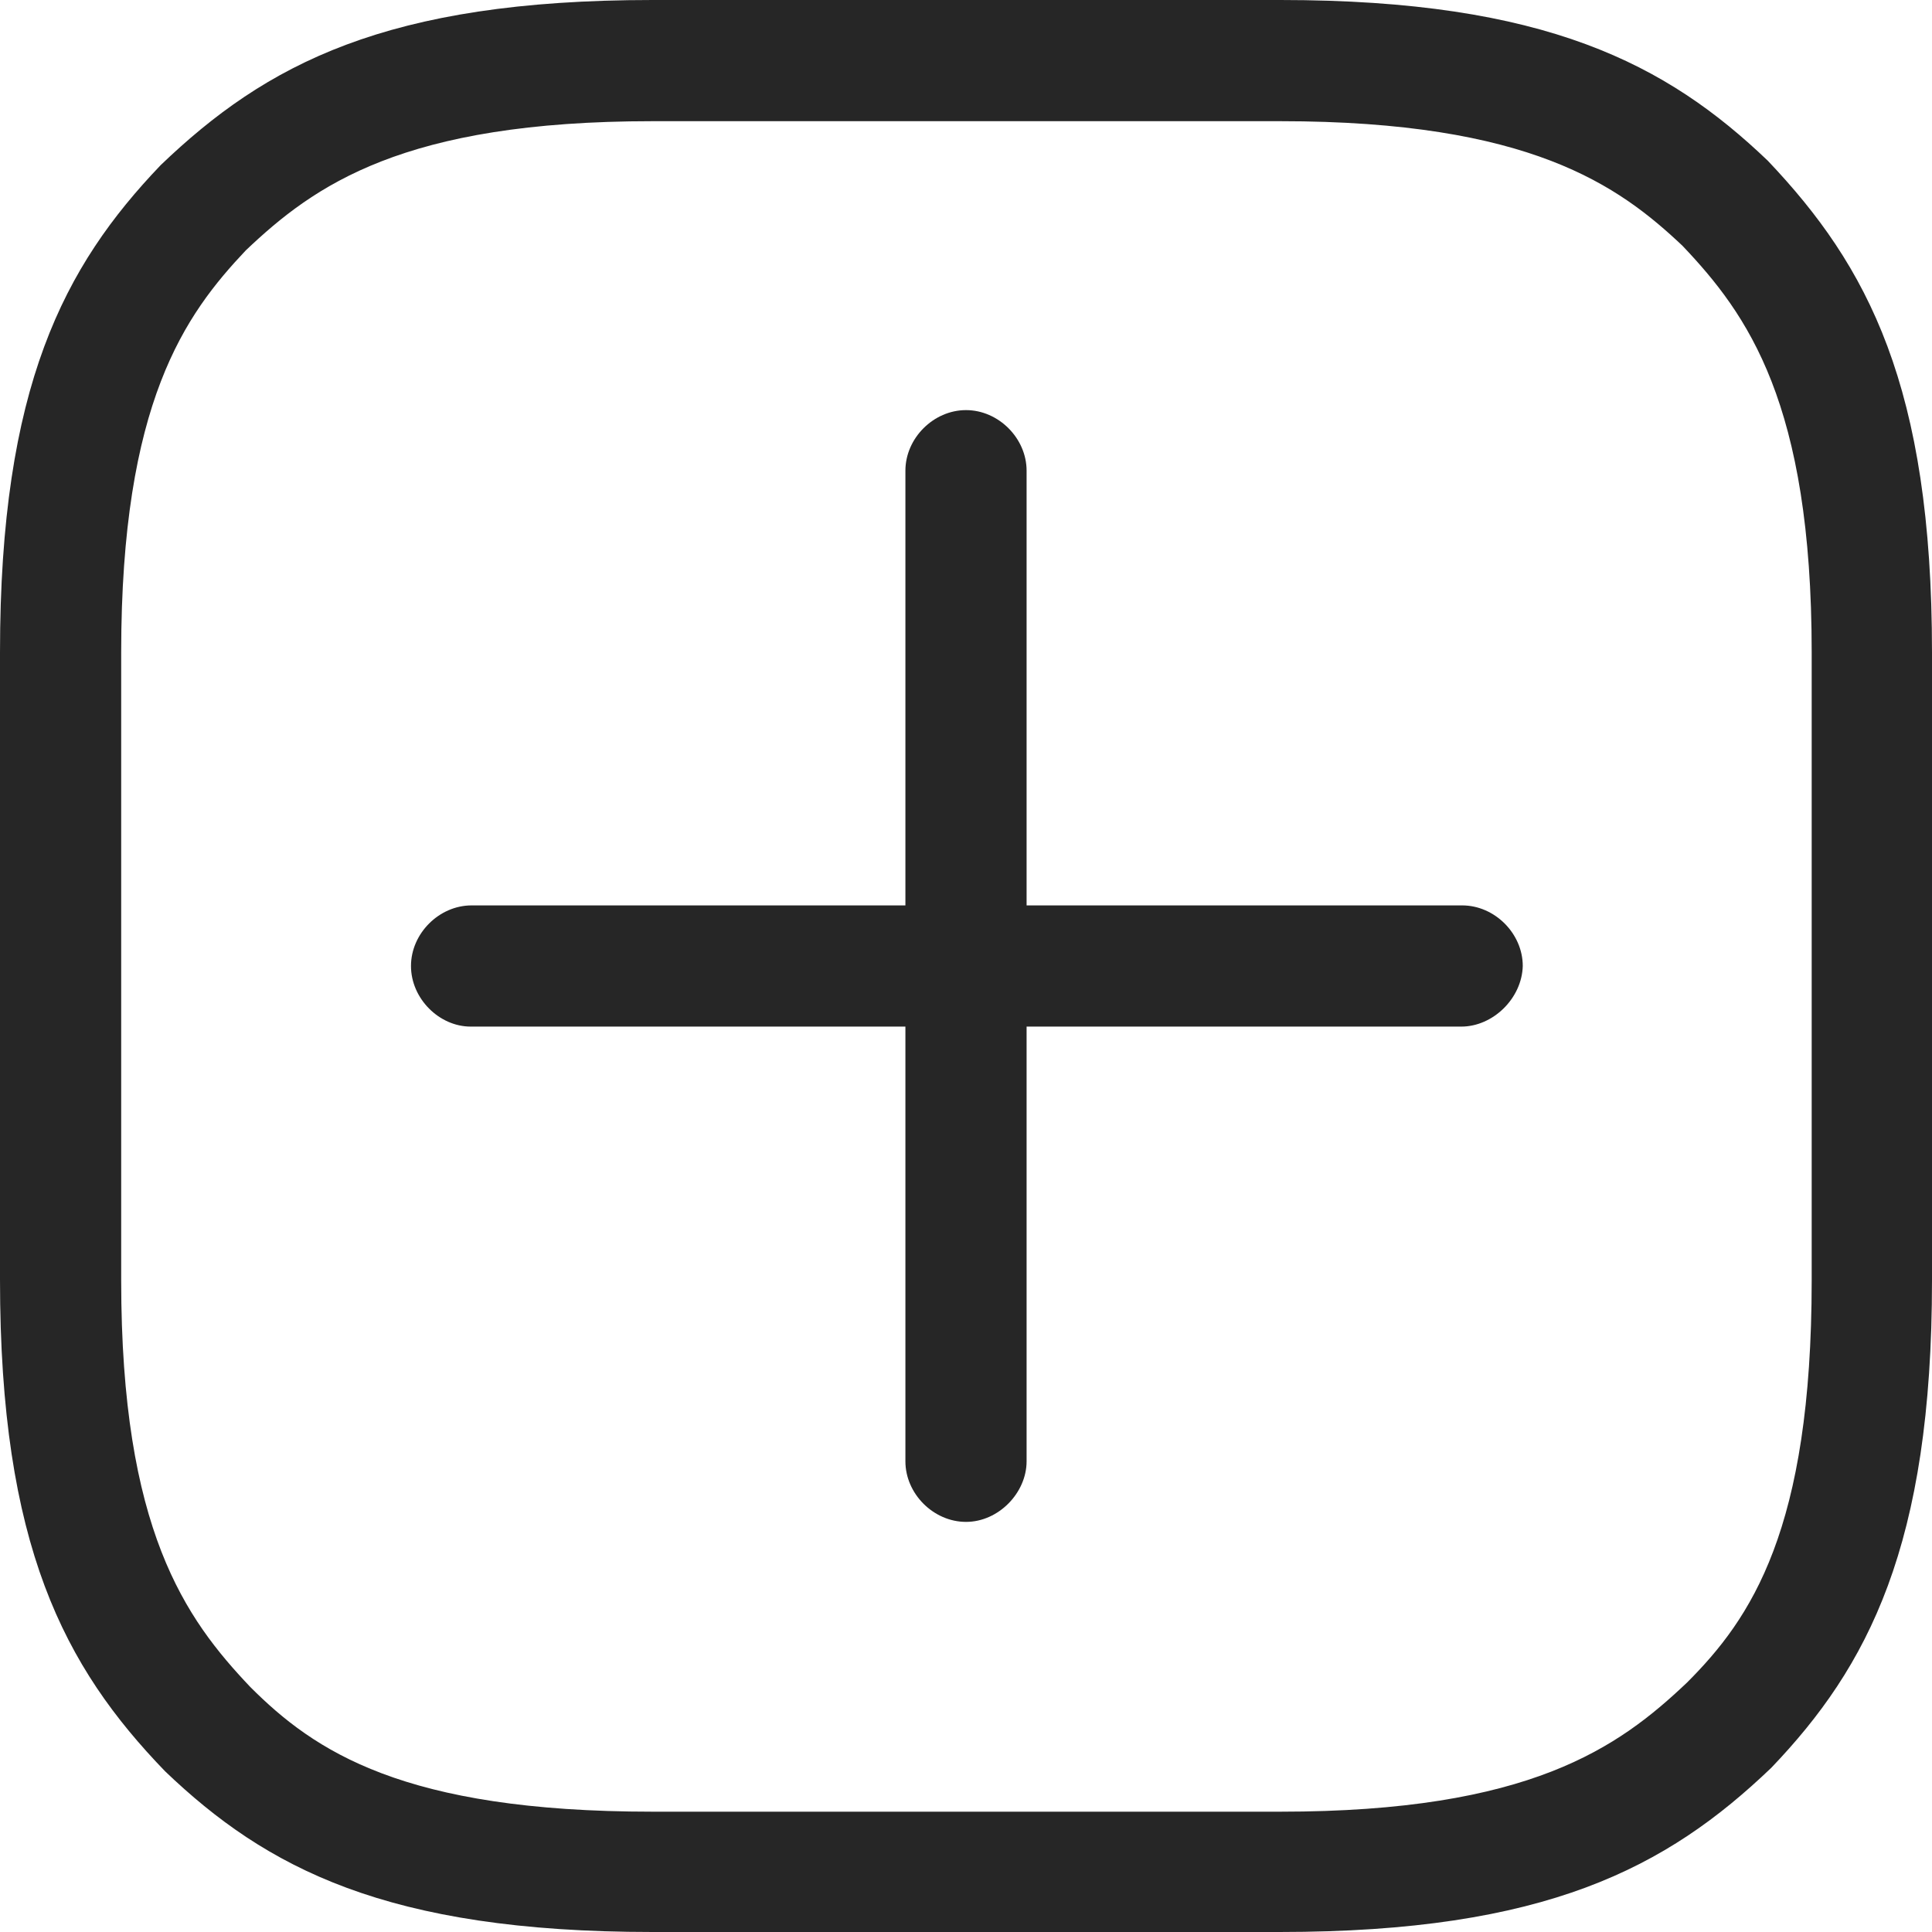 <?xml version="1.0" encoding="utf-8"?>
<!-- Generator: Adobe Illustrator 24.1.3, SVG Export Plug-In . SVG Version: 6.00 Build 0)  -->
<svg version="1.1" id="Layer_1" xmlns="http://www.w3.org/2000/svg" xmlns:xlink="http://www.w3.org/1999/xlink" x="0px" y="0px"
	 viewBox="0 0 22 22" style="enable-background:new 0 0 22 22;" xml:space="preserve">
<style type="text/css">
	.st0{fill:#262626;}
</style>
<path class="st0" d="M14.57,22H7.43c-3.03,0-4.4-0.73-5.55-1.83C0.73,18.98,0,17.6,0,14.57V7.43c0-3.03,0.73-4.4,1.83-5.55
	C3.03,0.73,4.4,0,7.43,0h7.15c3.02,0,4.4,0.73,5.55,1.83C21.27,3.03,22,4.4,22,7.43v7.15c0,3.02-0.73,4.4-1.83,5.55
	C18.98,21.27,17.6,22,14.57,22z M7.43,1.38c-2.84,0-3.85,0.73-4.63,1.47C2.11,3.58,1.38,4.58,1.38,7.43v7.15
	c0,2.84,0.73,3.85,1.47,4.63c0.73,0.73,1.74,1.42,4.58,1.42h7.15c2.84,0,3.85-0.73,4.63-1.47c0.73-0.73,1.42-1.74,1.42-4.58V7.43
	c0-2.84-0.73-3.85-1.47-4.63c-0.73-0.69-1.74-1.42-4.58-1.42H7.43z"/>
<path class="st0" d="M16.64,11.69H5.36C5,11.69,4.68,11.37,4.68,11c0-0.37,0.32-0.69,0.69-0.69h11.28c0.37,0,0.69,0.32,0.69,0.69
	C17.33,11.37,17,11.69,16.64,11.69z"/>
<path class="st0" d="M11,17.33c-0.37,0-0.69-0.32-0.69-0.69V5.36c0-0.37,0.32-0.69,0.69-0.69c0.37,0,0.69,0.32,0.69,0.69v11.28
	C11.69,17,11.37,17.33,11,17.33z"/>
</svg>
